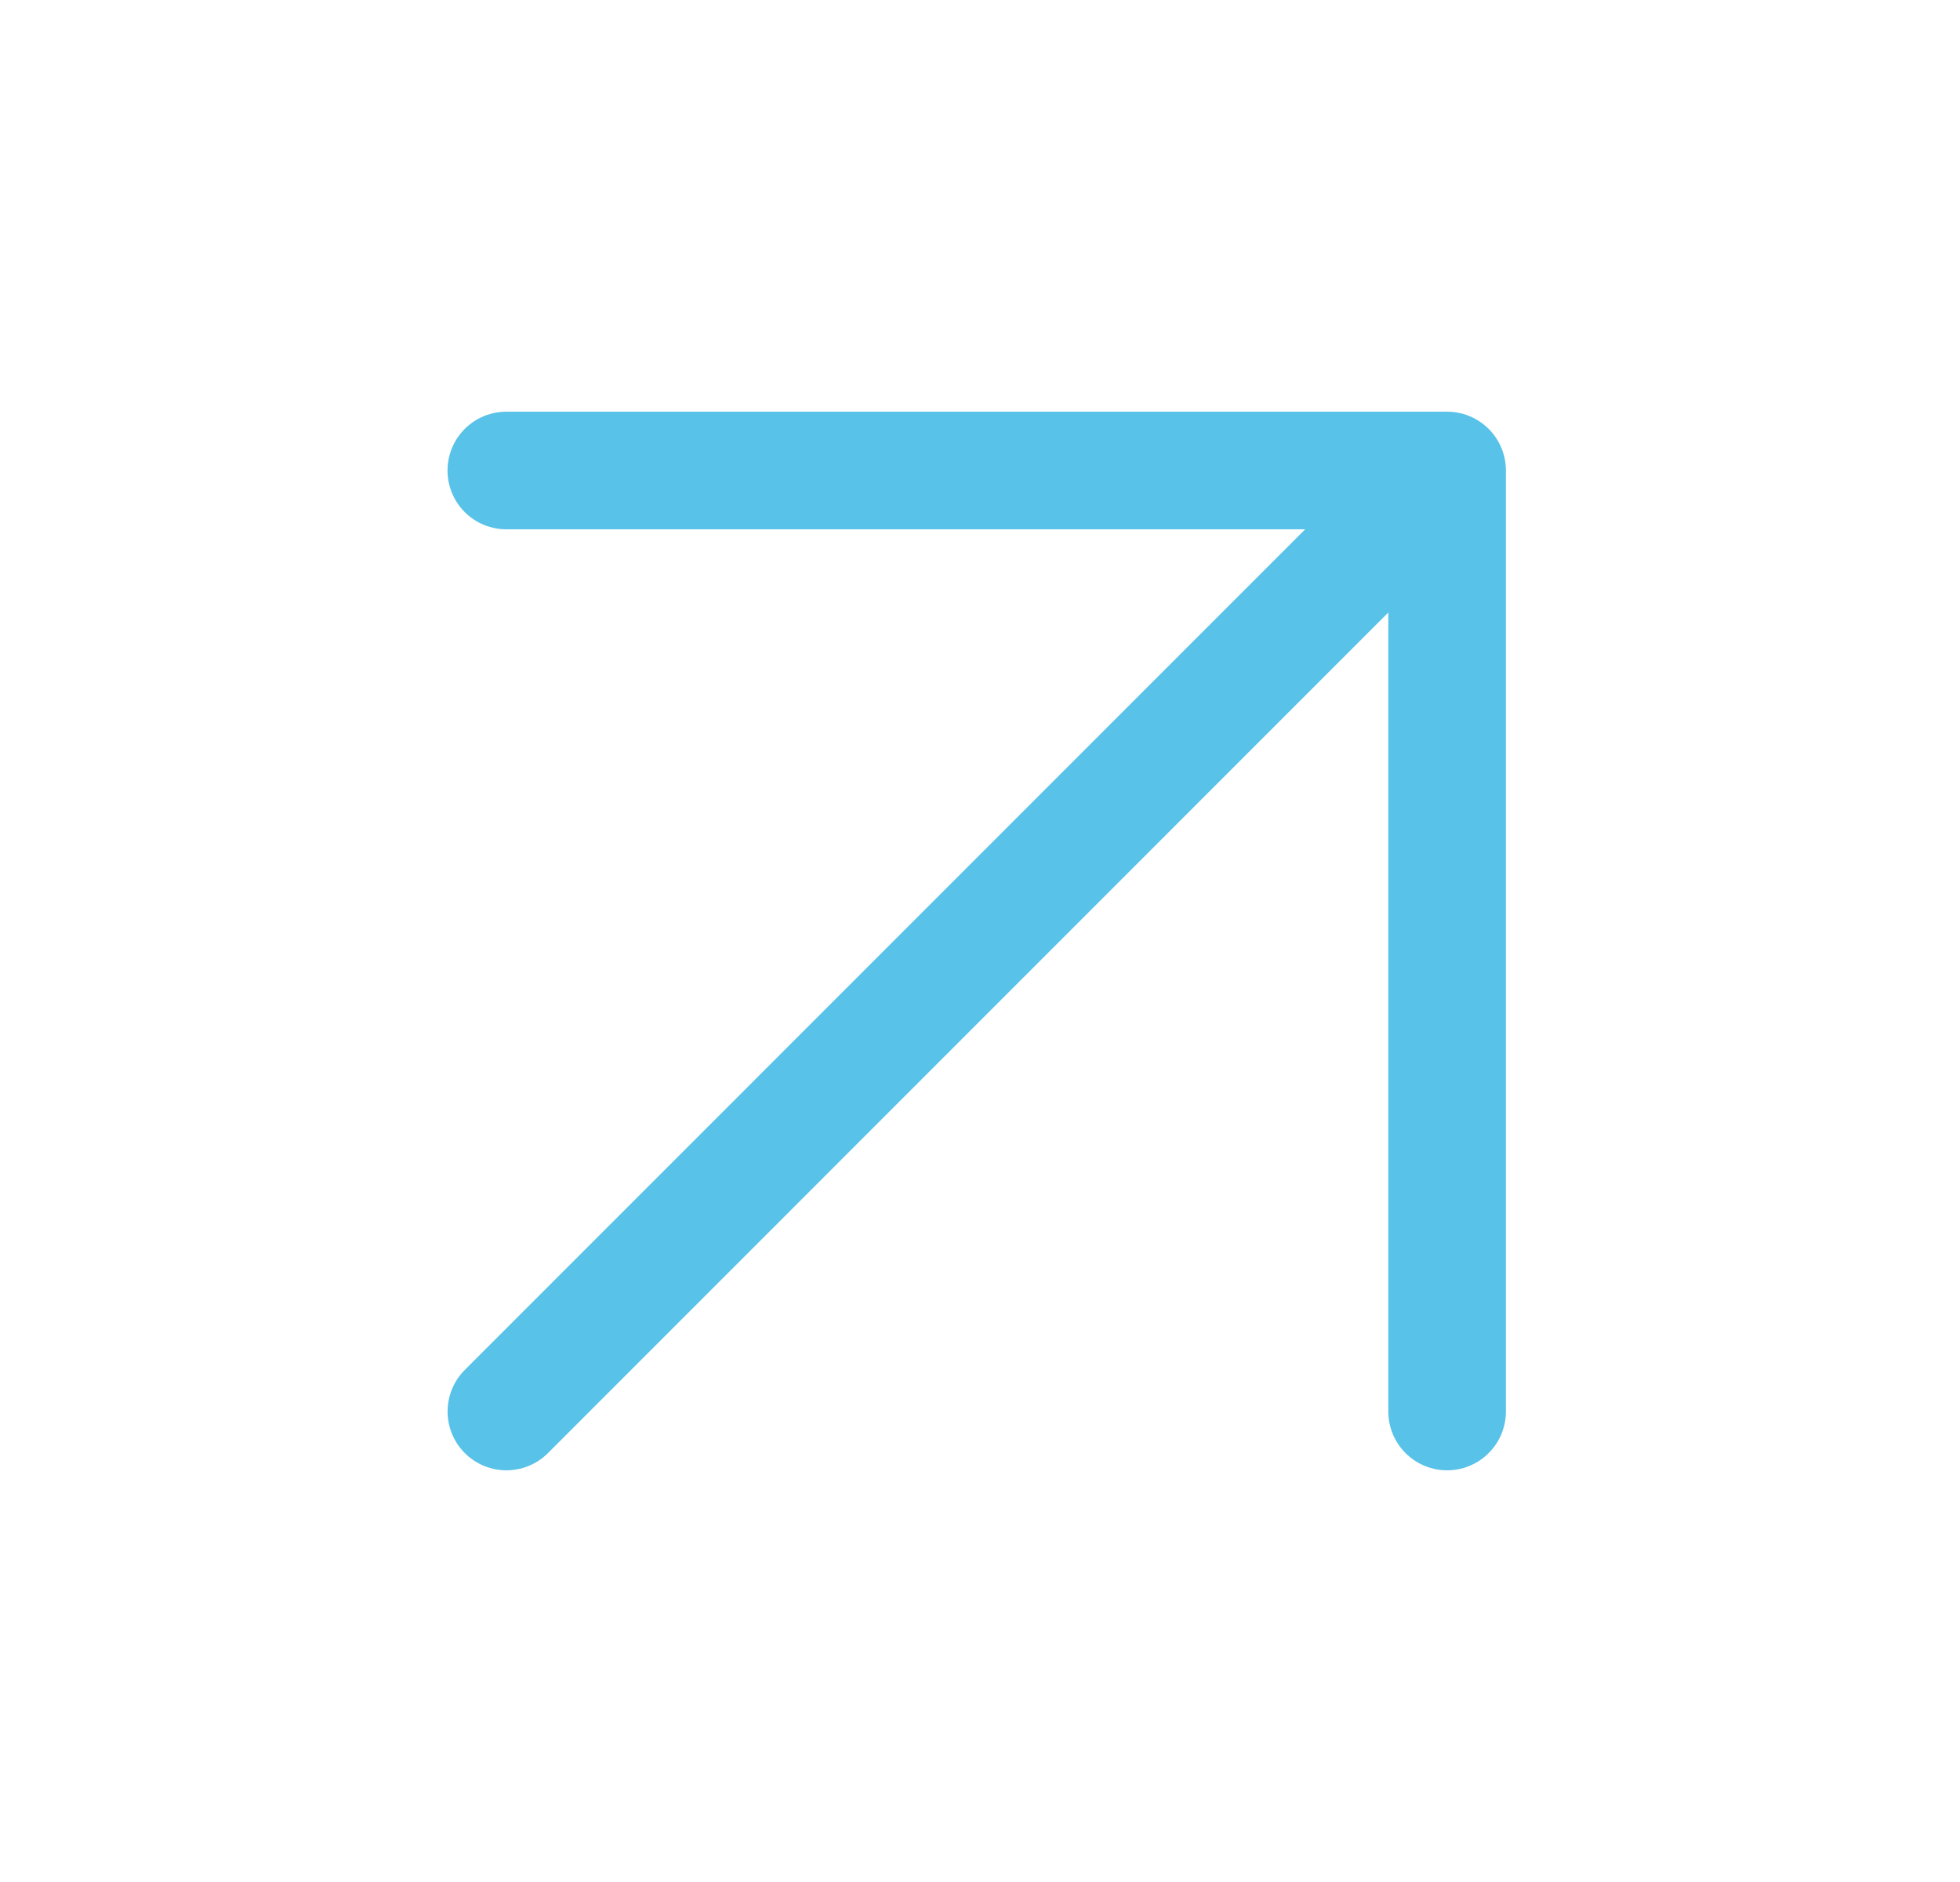 <svg width="25" height="24" viewBox="0 0 25 24" fill="none" xmlns="http://www.w3.org/2000/svg">
<path d="M6.459 18L18.458 6M18.458 6V18M18.458 6H6.458" stroke="#58C2E8" stroke-width="1.5" stroke-linecap="round" stroke-linejoin="round"/>
</svg>
